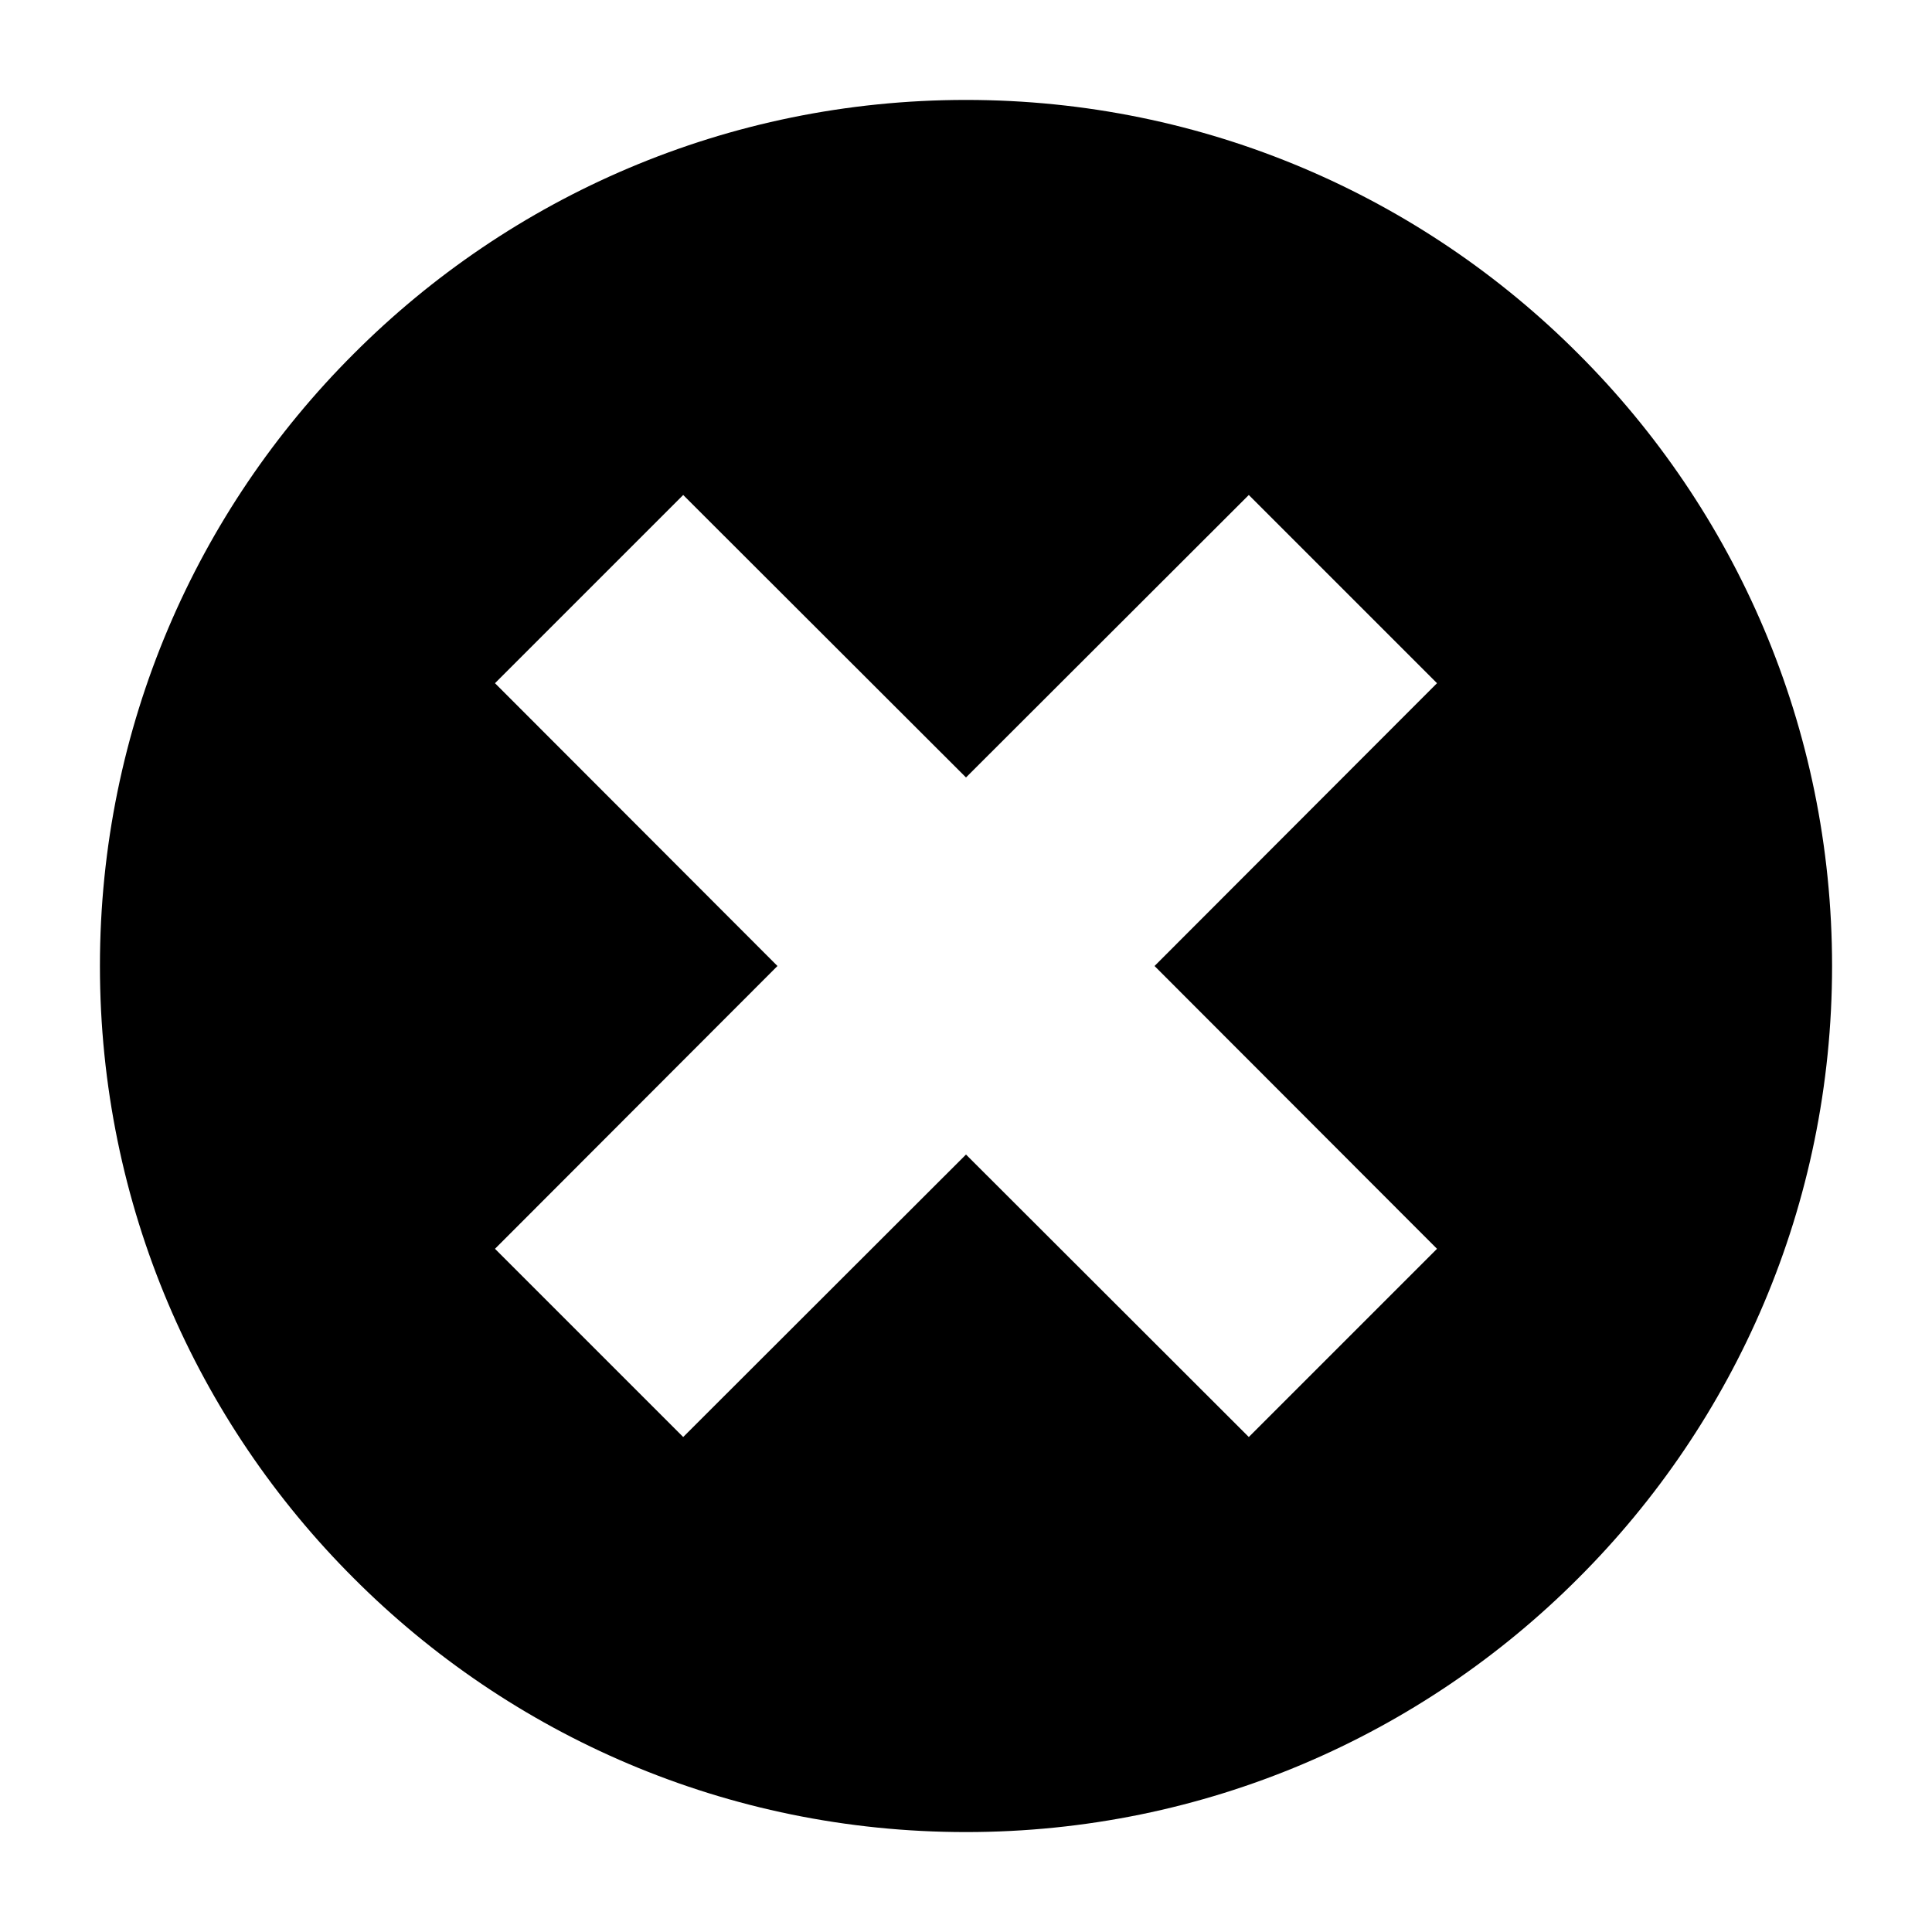 <?xml version="1.0" encoding="UTF-8"?>
<!DOCTYPE svg PUBLIC "-//W3C//DTD SVG 1.1//EN" "http://www.w3.org/Graphics/SVG/1.1/DTD/svg11.dtd">
<svg xmlns="http://www.w3.org/2000/svg" xml:space="preserve" width="580px" height="580px" shape-rendering="geometricPrecision" text-rendering="geometricPrecision" image-rendering="optimizeQuality" fill-rule="nonzero" clip-rule="nonzero" viewBox="0 0 5800 5800" xmlns:xlink="http://www.w3.org/1999/xlink">
	<title>delete icon</title>
	<desc>delete icon from the IconExperience.com I-Collection. Copyright by INCORS GmbH (www.incors.com).</desc>
		<path id="curve28"  d="M2051 1486l-565 565 848 849 -848 849 565 565 849 -848 849 848 565 -565 -848 -849 848 -849 -565 -565 -849 848 -849 -848zm849 -1186c718,0 1368,291 1838,762 471,470 762,1120 762,1838 0,718 -291,1368 -762,1838 -470,471 -1120,762 -1838,762 -718,0 -1368,-291 -1838,-762 -471,-470 -762,-1120 -762,-1838 0,-718 291,-1368 762,-1838 470,-471 1120,-762 1838,-762z"/>
</svg>